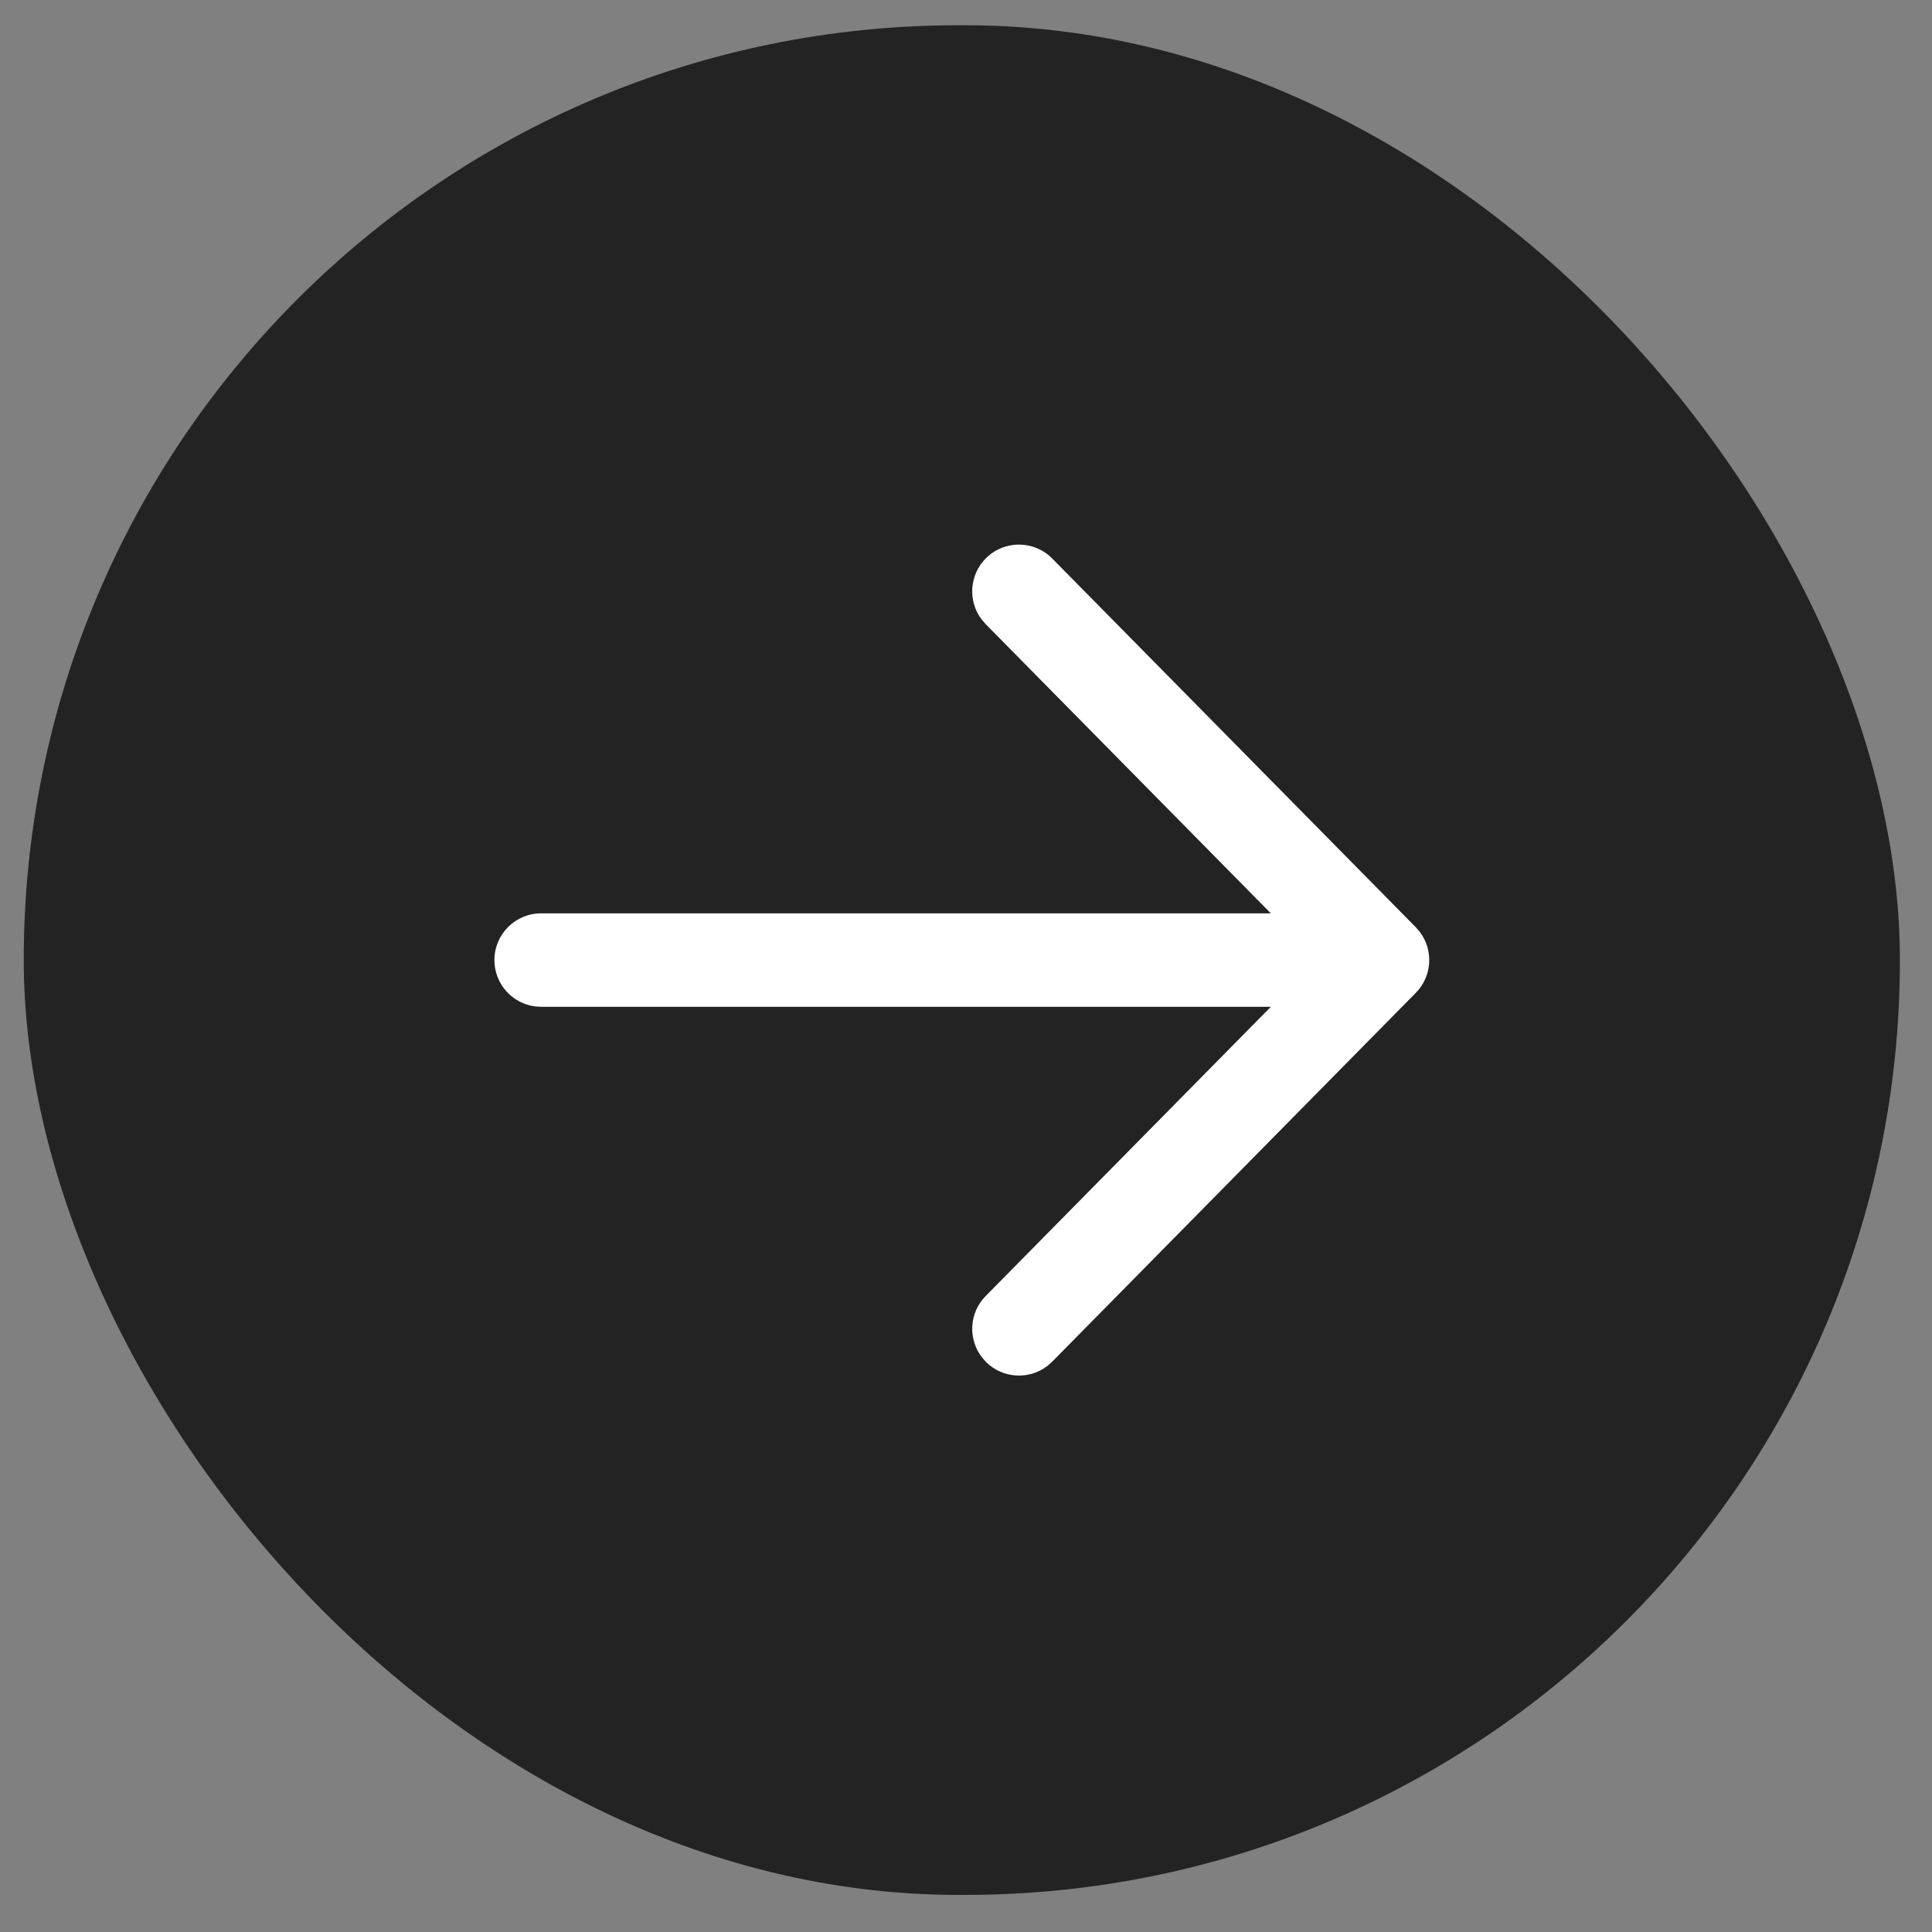 <svg width="31" height="31" viewBox="0 0 31 31" fill="none" xmlns="http://www.w3.org/2000/svg">
<rect x="0" y="0" width="31" height="31" fill="#808080" stroke="none"/>
<rect x="0.381" y="0.405" width="30.104" height="30" rx="15" fill="#232323"/>
<path d="M15.823 8.954C15.553 9.221 15.527 9.642 15.749 9.937L15.816 10.015L20.391 14.655L8.683 14.655C8.269 14.655 7.933 14.991 7.933 15.405C7.933 15.787 8.219 16.103 8.589 16.149L8.683 16.155H20.391L15.816 20.795C15.549 21.065 15.53 21.487 15.756 21.779L15.823 21.856C16.094 22.122 16.515 22.142 16.808 21.916L16.884 21.848L22.717 15.931C22.981 15.664 23.003 15.247 22.783 14.955L22.717 14.878L16.884 8.962C16.593 8.667 16.118 8.663 15.823 8.954Z" fill="white"/>
</svg>

